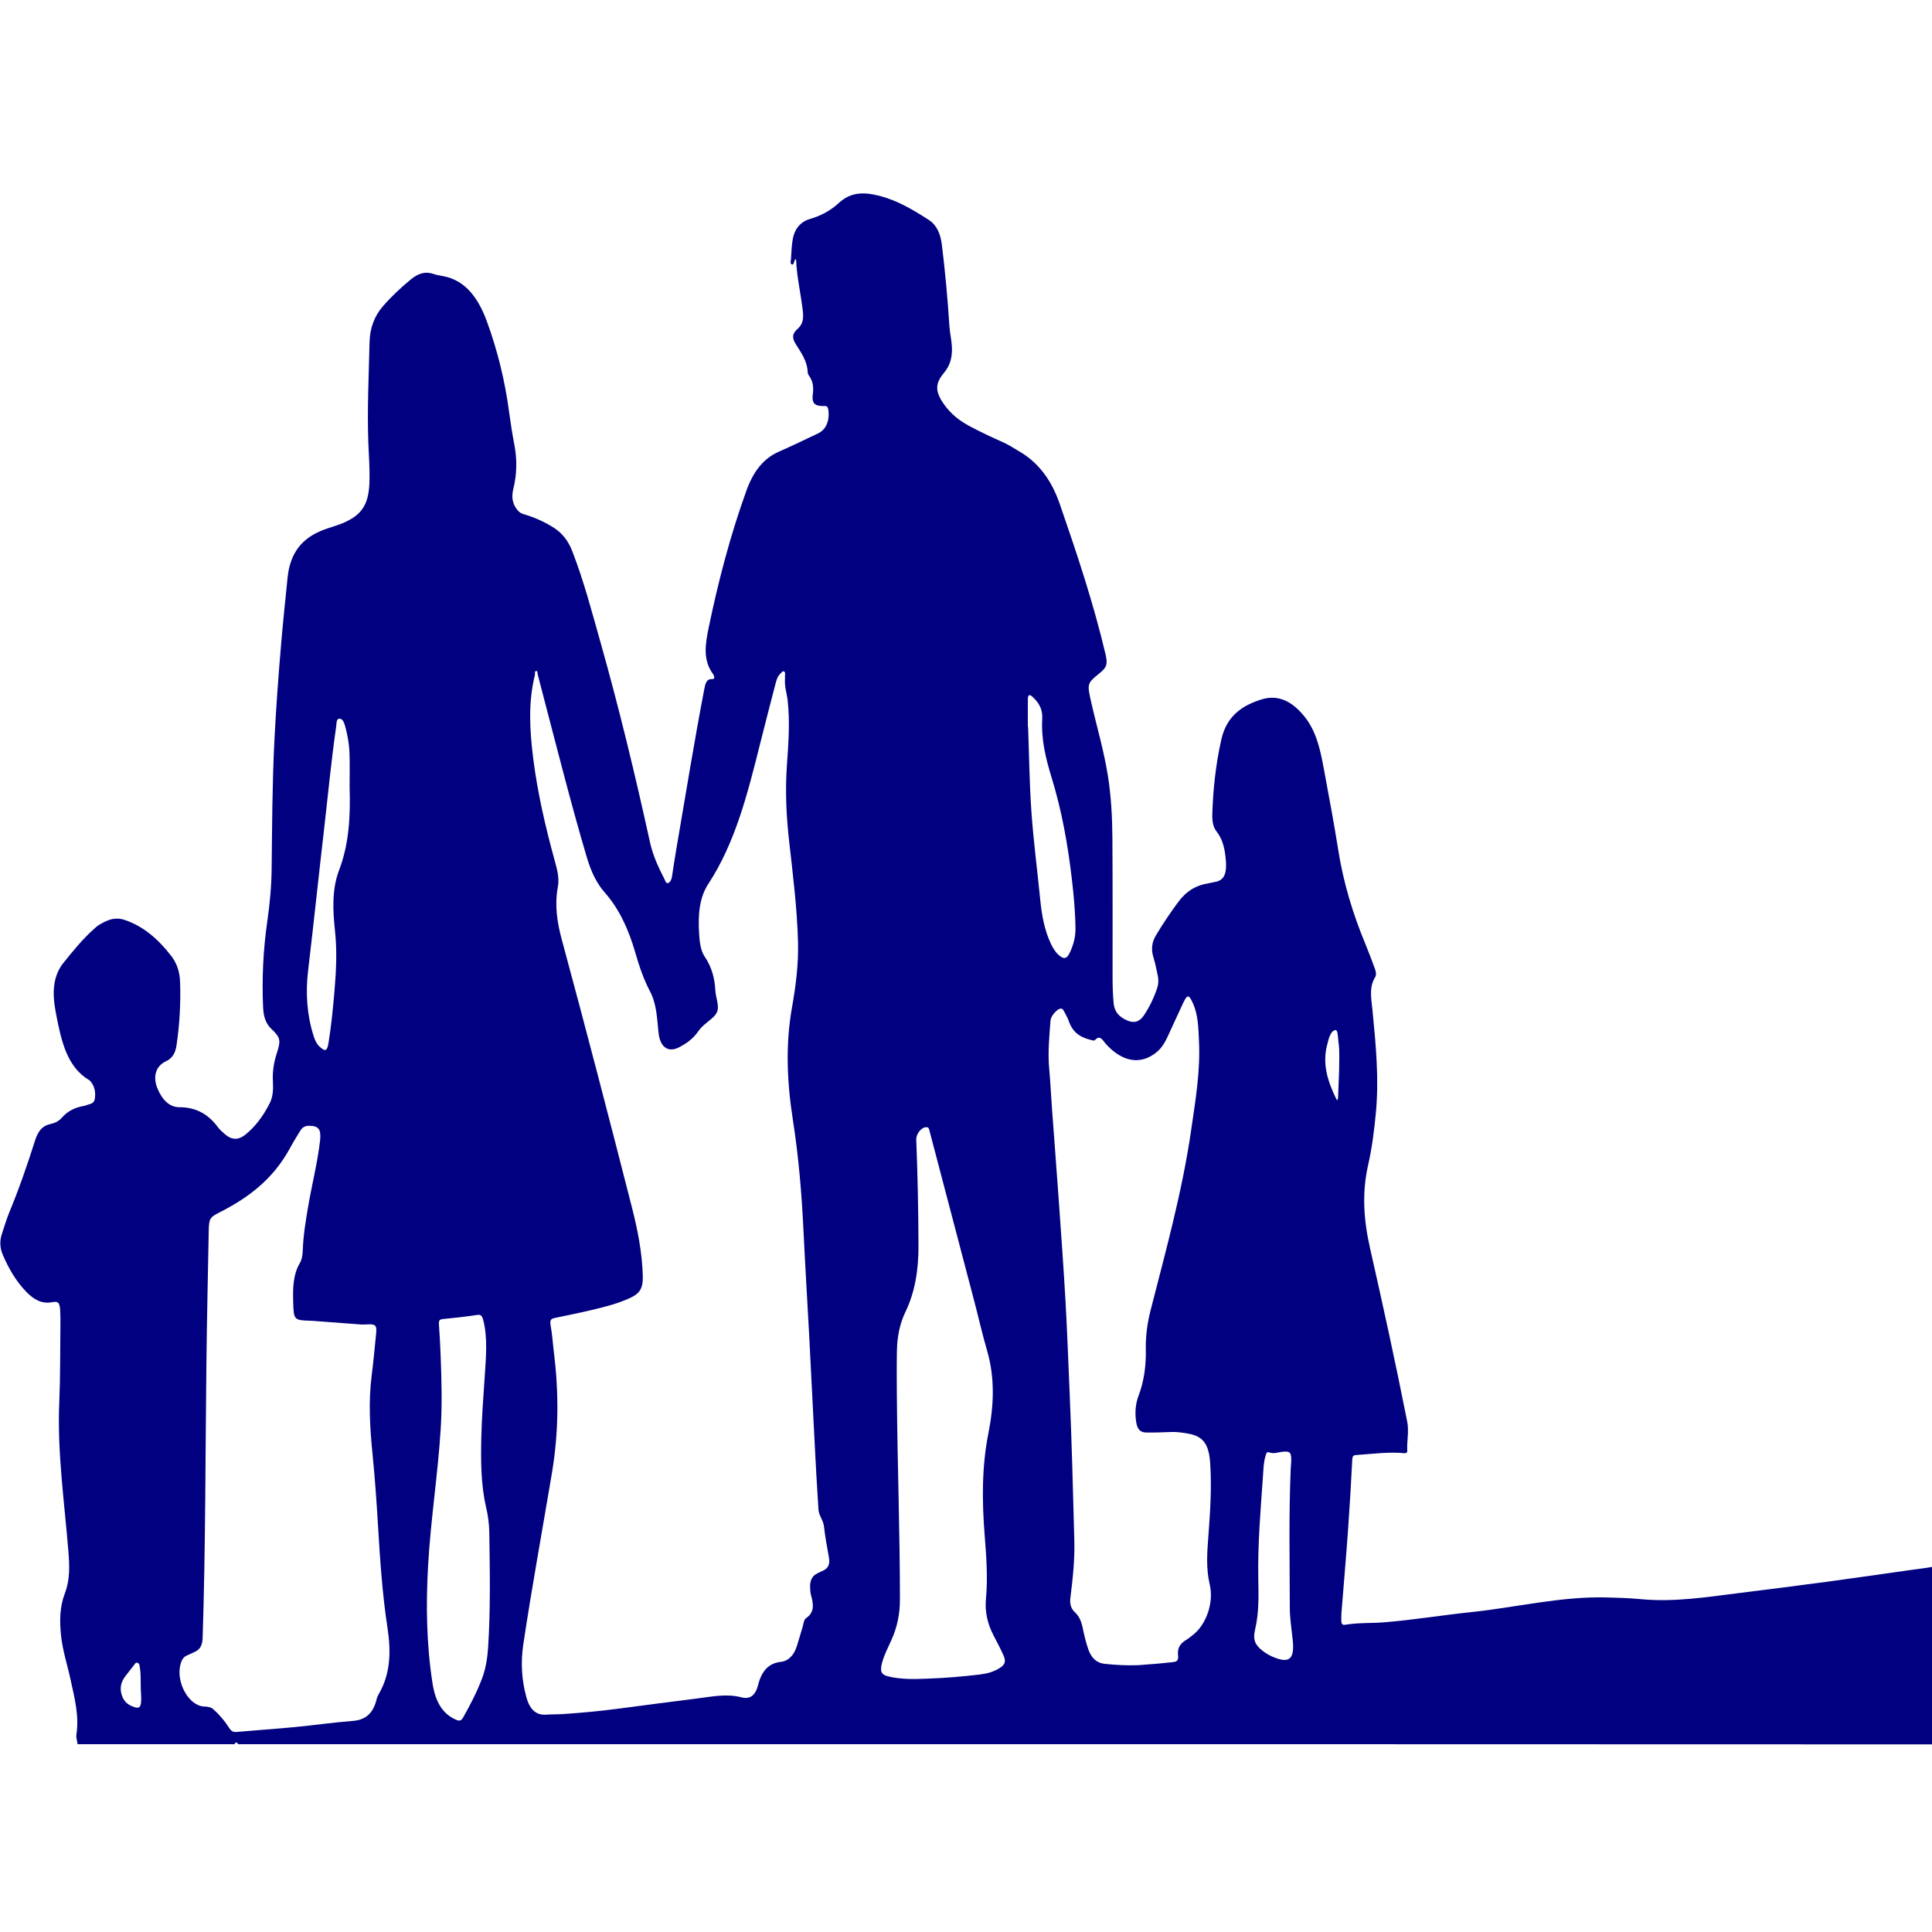 <?xml version="1.0" encoding="UTF-8" standalone="no"?>
<svg
   xmlns:dc="http://purl.org/dc/elements/1.1/"
   xmlns:cc="http://creativecommons.org/ns#"
   xmlns:rdf="http://www.w3.org/1999/02/22-rdf-syntax-ns#"
   xmlns:svg="http://www.w3.org/2000/svg"
   xmlns="http://www.w3.org/2000/svg"
   xmlns:sodipodi="http://sodipodi.sourceforge.net/DTD/sodipodi-0.dtd"
   xmlns:inkscape="http://www.inkscape.org/namespaces/inkscape"
   version="1.1"
   id="Layer_1"
   x="0px"
   y="0px"
   viewBox="0 0 50 50"
   enable-background="new 0 0 1625.091 1045.1"
   xml:space="preserve"
   sodipodi:docname="parentiu.svg"
   width="50"
   height="50"
   inkscape:version="1.0.1 (3bc2e813f5, 2020-09-07)"><defs
   id="defs9" /><sodipodi:namedview
   pagecolor="#ffffff"
   bordercolor="#666666"
   borderopacity="1"
   objecttolerance="10"
   gridtolerance="10"
   guidetolerance="10"
   inkscape:pageopacity="0"
   inkscape:pageshadow="2"
   inkscape:window-width="1366"
   inkscape:window-height="705"
   id="namedview7"
   showgrid="false"
   inkscape:showpageshadow="false"
   showborder="false"
   inkscape:zoom="0.51478328"
   inkscape:cx="105.68949"
   inkscape:cy="313.55337"
   inkscape:window-x="-8"
   inkscape:window-y="-8"
   inkscape:window-maximized="1"
   inkscape:current-layer="Layer_1"
   inkscape:document-rotation="0" />
<g
   id="g4"
   transform="matrix(0.032,0,0,0.04,-1.735,3.34)"
   style="fill:#000080">
	<path
   d="m 117,1045 c -0.332,-2.096 -1.389,-4.066 -0.969,-6.294 2.312,-12.259 -1.573,-23.686 -4.671,-35.241 -2.578,-9.613 -6.467,-18.872 -7.781,-28.827 -1.239,-9.385 -1.08,-18.632 3.141,-27.353 4.192,-8.662 3.734,-17.725 2.819,-26.907 -3.196,-32.103 -9.106,-64.002 -7.388,-96.48 0.872,-16.483 0.685,-32.984 0.919,-49.477 0.045,-3.165 0.061,-6.34 -0.136,-9.496 -0.342,-5.49 -1.378,-6.719 -6.734,-5.904 -8.354,1.271 -14.929,-1.869 -21.036,-6.968 -7.92,-6.614 -13.92,-14.727 -18.723,-23.778 -2.315,-4.362 -2.606,-8.878 -0.673,-13.467 1.997,-4.742 3.735,-9.623 6.098,-14.177 7.811,-15.056 14.506,-30.607 20.754,-46.348 2.291,-5.772 5.823,-9.451 12.108,-10.472 3.45,-0.56 6.858,-1.727 9.491,-4.149 5.139,-4.727 11.363,-6.709 18.057,-7.682 0.494,-0.072 1.021,-0.084 1.468,-0.275 2.611,-1.119 6.443,-0.585 7.17,-4.384 0.825,-4.316 -0.272,-8.254 -3.642,-11.34 -0.245,-0.224 -0.505,-0.456 -0.801,-0.594 -17.652,-8.243 -22.498,-24.656 -26.598,-41.578 -1.02,-4.211 -1.948,-8.413 -2.167,-12.76 -0.414,-8.224 1.827,-15.594 7.676,-21.432 8.014,-7.998 16.106,-15.949 25.423,-22.491 0.953,-0.669 1.883,-1.409 2.921,-1.917 6.773,-3.317 13.109,-5.736 21.435,-3.479 15.122,4.1 27.06,12.385 37.621,23.343 4.467,4.635 6.816,10.315 7.08,16.629 0.579,13.847 -0.36,27.619 -2.909,41.266 -0.931,4.988 -3.489,8.294 -8.429,10.138 -8.555,3.193 -11.053,10.237 -6.609,18.298 3.763,6.826 9.411,11.472 17.487,11.472 12.338,-10e-4 22.799,3.856 31.204,13.069 1.548,1.697 3.578,2.98 5.472,4.332 5.311,3.791 10.834,3.988 16.326,0.5 8.3,-5.27 14.857,-12.352 20.024,-20.62 2.52,-4.032 2.872,-8.864 2.529,-13.547 -0.472,-6.444 0.609,-12.459 3.059,-18.467 3.549,-8.7 3.02,-10.388 -4.423,-16.039 -4.724,-3.586 -6.282,-8.383 -6.589,-13.888 -1.04,-18.698 0.087,-37.252 3.412,-55.7 2.039,-11.309 3.351,-22.743 3.503,-34.24 0.363,-27.325 0.496,-54.662 2.18,-81.942 1.313,-21.266 3.278,-42.489 5.539,-63.683 1.518,-14.227 3.372,-28.406 5.19,-42.595 2.106,-16.435 12.303,-25.095 26.819,-30.036 6.593,-2.244 13.528,-3.368 20.078,-5.851 14.141,-5.361 19.028,-12.225 19.355,-27.39 0.173,-8.009 -0.617,-15.97 -0.976,-23.954 -0.975,-21.663 0.364,-43.311 0.993,-64.959 0.269,-9.267 4.011,-16.965 10.88,-23.294 7.011,-6.46 14.606,-12.07 22.549,-17.318 5.778,-3.818 11.637,-5.398 18.409,-3.483 2.704,0.764 5.55,1.035 8.339,1.488 17.367,2.821 27.737,13.994 34.693,29.163 8.631,18.821 14.65,38.441 18.031,58.887 1.165,7.042 2.572,14.058 4.225,21.001 2.295,9.638 2.045,19.091 -0.862,28.551 -1.331,4.332 -1.074,8.484 2.041,12.228 1.66,1.995 3.373,3.364 6.028,3.991 8.584,2.029 16.908,4.855 24.787,8.922 6.586,3.4 11.499,8.279 14.771,14.999 9.332,19.169 15.932,39.381 23.006,59.417 14.985,42.442 27.962,85.502 39.864,128.896 2.36,8.604 6.766,16.223 11.544,23.644 0.769,1.194 1.476,3.316 3.044,2.912 1.945,-0.501 2.926,-2.483 3.321,-4.57 1.052,-5.549 2.064,-11.107 3.254,-16.626 7.489,-34.746 14.473,-69.601 22.759,-104.174 0.877,-3.657 1.671,-6.808 6.422,-6.626 2.061,0.079 2.013,-1.248 1.098,-2.675 -0.09,-0.14 -0.145,-0.31 -0.256,-0.428 -8.607,-9.146 -6.376,-19.727 -3.679,-30.153 7.869,-30.417 17.648,-60.185 30.611,-88.866 5.329,-11.79 13.357,-20.464 25.78,-24.872 10.801,-3.832 21.509,-7.93 32.216,-12.019 6.339,-2.421 9.356,-8.31 8.19,-15.079 -0.319,-1.853 -1.074,-2.638 -2.89,-2.587 -1.165,0.033 -2.335,0.01 -3.498,-0.067 -5.052,-0.331 -7.04,-2.35 -6.212,-7.406 0.753,-4.602 0.233,-8.549 -2.969,-12.042 -0.542,-0.592 -1.086,-1.439 -1.126,-2.195 -0.399,-7.536 -5.226,-12.654 -9.523,-18.16 -3.377,-4.328 -3.087,-6.881 1.376,-10.083 4.111,-2.949 4.881,-6.322 4.218,-11.173 -1.507,-11.031 -4.8,-21.76 -5.422,-32.925 -0.023,-0.408 -0.288,-0.803 -0.439,-1.205 -0.259,0.355 -0.51,0.716 -0.778,1.065 -0.727,0.943 -0.637,3.09 -2.306,2.575 -1.539,-0.475 -0.747,-2.34 -0.657,-3.543 0.295,-3.978 0.526,-7.988 1.247,-11.901 1.432,-7.781 6.797,-12.251 14.016,-13.94 8.572,-2.006 16.432,-5.181 23.498,-10.414 10.152,-7.517 21.374,-6.913 32.976,-4.531 14.178,2.912 27.054,8.973 39.755,15.574 6.519,3.388 9.446,9.114 10.515,16.015 2.701,17.436 4.715,34.953 6.096,52.545 0.364,4.637 1.795,9.114 2.052,13.8 0.351,6.4 -1.545,11.859 -6.148,16.247 -6.99,6.663 -8.435,11.773 0.35,21.335 5.498,5.984 12.284,10.078 19.716,13.291 9.289,4.016 18.773,7.485 28.28,10.925 4.049,1.465 7.881,3.533 11.806,5.339 15.453,7.114 26.287,18.249 33.167,34.155 13.787,31.876 27.171,63.861 37.027,97.209 1.958,6.625 0.994,8.645 -4.896,12.453 -9.893,6.396 -10.041,6.755 -6.796,18.236 4.556,16.124 10.447,31.862 13.695,48.369 2.584,13.134 3.465,26.423 3.577,39.732 0.253,30.161 0.13,60.326 0.147,90.489 0.003,5.5 0.222,10.97 0.854,16.453 0.761,6.594 5.427,9.246 10.681,11.218 5.25,1.97 10.055,1.349 13.946,-3.359 4.385,-5.306 7.905,-11.079 10.557,-17.415 1.073,-2.562 1.286,-5.181 0.587,-7.817 -1.063,-4.01 -1.988,-8.093 -3.498,-11.939 -2.092,-5.327 -1.434,-9.912 1.986,-14.48 5.599,-7.479 11.587,-14.59 17.927,-21.458 6.679,-7.236 14.827,-11.038 24.442,-12.147 1.481,-0.171 2.933,-0.599 4.414,-0.76 7.159,-0.779 10.674,-3.966 9.755,-13.776 -0.655,-6.995 -2.288,-13.737 -7.573,-19.076 -2.973,-3.003 -3.58,-7.106 -3.418,-11.173 0.648,-16.333 2.871,-32.532 7.274,-48.206 4.427,-15.761 17.595,-22.212 32.167,-25.922 14.129,-3.597 25.64,1.339 35.625,11.519 9.245,9.426 12.399,21.386 15.2,33.566 3.982,17.319 8.119,34.613 11.546,52.045 4.239,21.561 11.967,41.754 22.07,61.154 2.607,5.007 4.963,10.147 7.339,15.271 0.913,1.968 1.875,4.236 0.392,6.188 -5.069,6.671 -2.968,13.911 -2.088,21.135 2.699,22.157 5.425,44.331 2.731,66.702 -1.352,11.229 -3.069,22.478 -6.17,33.312 -5.273,18.424 -3.637,36.041 1.547,54.334 10.543,37.204 20.75,74.522 30.022,112.081 1.571,6.365 -0.461,12.561 0.015,18.839 0.069,0.907 -0.786,1.562 -2.122,1.459 -13.122,-1.015 -26.173,0.501 -39.249,1.184 -2.206,0.115 -2.961,0.596 -3.12,3.122 -0.976,15.45 -2.096,30.894 -3.486,46.312 -1.583,17.567 -3.51,35.103 -5.254,52.657 -0.164,1.653 -0.069,3.33 -0.117,4.996 -0.062,2.161 0.983,3.042 3.095,2.747 10.253,-1.434 20.606,-0.912 30.906,-1.56 23.769,-1.495 47.371,-4.666 71.086,-6.642 36.304,-3.026 72.25,-10.197 108.87,-9.5 9.491,0.181 18.999,0.409 28.46,1.128 26.422,2.007 52.555,-1.272 78.729,-3.901 23.843,-2.395 47.686,-4.783 71.512,-7.343 22.663,-2.435 45.302,-5.088 67.952,-7.646 6.282,-0.71 12.592,-1.243 18.835,-2.207 3.559,-0.549 5.551,0.66 6.554,3.941 0,35.488 -0.061,70.976 0.091,106.464 0.016,3.659 -0.712,4.637 -4.552,4.636 -301.732,-0.109 -603.464,-0.1 -905.196,-0.1 -156.114,0 -312.228,0 -468.343,0 -1,-0.767 -2,-2.228 -3,0 -42.33,0 -84.664,0 -126.997,0 z M 689.083,355.223 c 0,0.467 0.096,-0.216 -0.021,-0.861 -0.216,-1.191 0.848,-2.9 -0.86,-3.463 -1.143,-0.377 -2.034,0.866 -2.959,1.548 -2.458,1.811 -3.231,4.607 -4.098,7.265 -4.116,12.623 -8.202,25.257 -12.167,37.928 -10.036,32.073 -20.044,64.081 -41.922,90.765 -7.449,9.086 -8.31,20.4 -7.458,31.791 0.413,5.531 1.046,11.13 4.733,15.495 5.284,6.254 7.848,13.366 8.409,21.408 0.148,2.13 0.724,4.253 1.295,6.326 1.707,6.203 0.946,8.563 -4.448,12.237 -3.711,2.528 -7.703,4.672 -10.69,8.137 -4.251,4.932 -9.775,7.965 -15.668,10.373 -8.671,3.543 -15.204,-0.201 -16.412,-9.475 -1.201,-9.217 -1.515,-18.637 -6.881,-26.767 -5.163,-7.823 -8.785,-16.365 -11.939,-25.148 -5.299,-14.754 -12.835,-28.062 -24.625,-38.756 -6.77,-6.14 -11.211,-13.881 -14.412,-22.461 -6.731,-18.044 -12.908,-36.276 -18.942,-54.558 -7.022,-21.277 -13.903,-42.6 -20.854,-63.9 -0.292,-0.895 -0.027,-2.456 -1.183,-2.468 -1.712,-0.017 -0.889,1.749 -1.181,2.685 -5.56,17.829 -4.156,35.872 -1.334,53.894 3.506,22.382 9.845,44.043 17.14,65.448 1.933,5.671 4.19,11.589 2.803,17.533 -2.769,11.866 -0.652,22.923 3.152,34.184 19.496,57.708 38.371,115.622 56.851,173.664 4.547,14.282 8.115,28.817 8.673,43.862 0.298,8.038 -2.394,11.415 -9.906,14.23 -9.998,3.748 -20.432,5.851 -30.873,7.834 -10.12,1.922 -20.294,3.573 -30.458,5.256 -2.898,0.48 -4.118,1.253 -3.309,4.774 1.372,5.975 1.797,12.162 2.738,18.242 4.009,25.894 3.72,51.541 -1.694,77.373 -7.734,36.899 -16.182,73.652 -23.135,110.718 -2.211,11.786 -1.339,23.163 2.515,34.375 2.531,7.365 7.444,11.616 15.689,11.177 4.489,-0.239 8.995,-0.147 13.484,-0.377 14.968,-0.768 29.909,-1.894 44.817,-3.459 21.348,-2.242 42.695,-4.494 64.054,-6.637 11.885,-1.192 23.709,-3.263 35.757,-0.753 6.982,1.455 11.366,-1.107 13.545,-7.925 2.933,-9.177 8.581,-14.111 18.246,-14.983 6.28,-0.566 10.742,-4.222 13.099,-10.159 1.591,-4.008 2.99,-8.092 4.573,-12.103 0.847,-2.145 1.006,-5.049 3.037,-6.151 6.848,-3.714 5.886,-9.06 3.839,-14.919 -0.485,-1.389 -0.558,-2.945 -0.675,-4.435 -0.334,-4.232 1.111,-7.519 5.22,-9.253 1.683,-0.71 3.382,-1.389 5.106,-1.99 4.072,-1.419 5.861,-4.027 4.891,-8.441 -1.461,-6.65 -3.086,-13.292 -3.995,-20.025 -0.574,-4.25 -4.152,-7.14 -4.491,-11.134 -1.236,-14.588 -2.175,-29.202 -3.128,-43.812 -1.496,-22.932 -2.862,-45.873 -4.376,-68.804 -1.481,-22.432 -3.245,-44.846 -4.582,-67.286 -1.437,-24.109 -3.905,-48.069 -8.539,-71.795 -4.762,-24.38 -6.232,-48.779 -0.748,-73.331 3.121,-13.972 5.333,-28.149 4.825,-42.549 -0.765,-21.659 -4.106,-43.053 -7.126,-64.467 -2.311,-16.382 -3.3,-32.755 -1.851,-49.291 1.234,-14.084 2.598,-28.168 0.573,-42.367 -0.628,-4.392 -2.609,-8.547 -2.124,-14.219 z M 306.428,771.044 c -14.577,-0.322 -14.661,-0.319 -15.077,-12.029 -0.314,-8.858 -0.243,-17.637 5.388,-25.334 1.643,-2.246 2.201,-5.165 2.327,-8.054 0.43,-9.844 2.43,-19.446 4.489,-29.043 2.995,-13.955 7.372,-27.603 9.469,-41.753 1.148,-7.75 -1.103,-9.982 -9.033,-9.945 -2.907,0.014 -5.206,0.912 -6.933,3.204 -2.703,3.587 -5.518,7.102 -8.017,10.828 -14.174,21.13 -35.109,33.023 -57.899,42.265 -6.594,2.674 -7.912,3.667 -8.081,10.755 -0.688,28.809 -1.502,57.616 -1.919,86.43 -0.859,59.293 -0.643,118.602 -3.04,177.871 -0.19,4.701 -2.074,7.491 -6.319,9.003 -2.187,0.779 -4.339,1.657 -6.536,2.404 -2.604,0.886 -4.059,2.82 -4.937,5.265 -4.223,11.758 6.563,27.413 19.113,27.711 2.703,0.064 5.323,0.274 7.59,1.935 4.585,3.36 8.801,7.221 12.294,11.622 1.808,2.279 3.329,3.087 6.052,2.896 15.941,-1.122 31.901,-1.985 47.834,-3.204 15.43,-1.18 30.817,-3.002 46.259,-3.931 9.739,-0.586 16.435,-4.351 19.328,-13.967 0.377,-1.251 1.046,-2.476 1.821,-3.537 9.589,-13.127 9.881,-27.583 6.968,-42.878 -4.143,-21.752 -5.987,-43.813 -7.632,-65.885 -1.163,-15.596 -2.538,-31.175 -4.477,-46.705 -2.086,-16.71 -3.33,-33.451 -0.687,-50.264 1.445,-9.195 2.524,-18.449 3.662,-27.69 0.566,-4.596 -0.453,-5.655 -5.114,-5.695 -2.324,-0.02 -4.658,0.261 -6.972,0.129 -14.293,-0.818 -28.583,-1.714 -39.921,-2.404 z m 668.4,222.81 c 4.489,-0.273 8.981,-0.515 13.467,-0.827 4.648,-0.323 9.297,-0.655 13.934,-1.097 2.466,-0.235 5.364,-0.293 4.76,-4.08 -0.831,-5.21 1.939,-8.049 6.205,-10.148 2.232,-1.098 4.354,-2.444 6.437,-3.813 10.199,-6.7 16.417,-20.559 12.953,-32.235 -3.11,-10.482 -2.098,-20.691 -1.116,-31.113 1.486,-15.758 2.8,-31.529 1.486,-47.376 -1.005,-12.12 -5.553,-17.257 -17.154,-19.016 -4.764,-0.722 -9.566,-1.295 -14.426,-1.146 -6.66,0.205 -13.325,0.406 -19.986,0.339 -5.233,-0.053 -7.485,-2.179 -8.386,-7.307 -1.007,-5.725 -0.463,-11.277 2.048,-16.575 4.516,-9.528 6.1,-19.629 5.847,-30.078 -0.208,-8.57 1.213,-16.853 3.819,-25.015 12.318,-38.572 25.643,-76.859 32.875,-116.87 3.433,-18.993 7.498,-37.911 6.292,-57.386 -0.512,-8.265 -0.545,-16.669 -4.761,-24.252 -3.348,-6.022 -4.631,-6.175 -8.052,-0.4 -4.32,7.293 -8.434,14.707 -12.699,22.033 -2.192,3.764 -4.814,7.126 -8.536,9.616 -13.272,8.876 -28.286,6.251 -41.097,-5.051 -2.786,-2.458 -4.727,-6.388 -9.143,-2.531 -0.377,0.329 -1.297,0.171 -1.931,0.053 -8.099,-1.501 -15.489,-4.019 -19.102,-12.495 -0.967,-2.268 -2.535,-4.284 -3.877,-6.384 -0.64,-1.002 -1.404,-1.803 -2.825,-1.635 -2.897,0.342 -7.799,4.779 -8.063,7.725 -0.919,10.269 -2.268,20.507 -1.078,30.882 1.005,8.76 1.497,17.578 2.301,26.362 1.76,19.226 3.648,38.44 5.345,57.672 1.946,22.052 3.967,44.102 5.536,66.182 1.428,20.098 2.311,40.234 3.402,60.355 1.714,31.606 2.726,63.238 3.771,94.872 0.416,12.581 -1.253,24.885 -3.196,37.212 -0.596,3.783 0.409,6.932 3.574,9.223 3.567,2.582 5.406,6.216 6.445,10.357 1.172,4.673 2.554,9.268 4.487,13.7 2.588,5.932 7.003,8.912 13.479,9.427 8.986,0.714 17.959,1.123 26.965,0.82 z m -170.429,8.724 c 13.994,-0.392 27.954,-1.311 41.884,-2.639 5.816,-0.554 11.554,-1.657 16.783,-4.405 4.219,-2.218 4.858,-4.349 2.477,-8.489 -2.485,-4.321 -5.241,-8.489 -7.947,-12.679 -4.576,-7.084 -6.975,-14.843 -6,-23.216 1.615,-13.868 0.322,-27.611 -1.033,-41.365 -2.184,-22.162 -2.385,-44.215 3.031,-66.018 4.456,-17.938 5.376,-35.726 -1.103,-53.515 -3.859,-10.596 -6.914,-21.483 -10.43,-32.206 -12.049,-36.743 -24.144,-73.47 -36.203,-110.209 -0.319,-0.972 -0.513,-1.846 -1.787,-2.01 -4.099,-0.525 -9.022,3.945 -8.823,8.059 1.108,22.804 1.699,45.617 1.79,68.453 0.061,15.292 -2.557,29.677 -10.565,42.98 -4.604,7.649 -6.676,16.139 -6.877,25.204 -0.226,10.169 -0.133,20.323 -0.027,30.488 0.452,43.492 2.466,86.953 2.46,130.454 -10e-4,9.431 -2.279,18.022 -6.907,26.171 -2.701,4.755 -5.74,9.367 -7.518,14.601 -1.886,5.553 -0.748,7.787 4.934,8.882 10.533,2.031 21.205,1.815 31.861,1.459 z M 444.472,828.255 c 0.531,-7.113 1.179,-14.219 1.769,-21.326 0.965,-11.615 2.528,-25.108 -1.21,-36.37 -0.86,-2.592 -1.798,-3.685 -4.844,-3.31 -9.244,1.137 -18.53,1.964 -27.819,2.668 -2.61,0.198 -3.409,0.922 -3.16,3.581 0.622,6.627 1.042,13.278 1.365,19.928 0.768,15.813 1.3,31.669 0.074,47.445 -2.306,29.681 -8.137,58.954 -10.227,88.706 -1.795,25.568 -1.312,50.823 3.599,76.026 2.26,11.602 7.795,19.821 19.347,23.669 2.594,0.864 3.933,0.514 5.398,-1.561 5.664,-8.023 11.03,-16.207 15.249,-25.116 3.041,-6.422 4.4,-13.213 4.968,-20.205 2.01,-24.78 1.416,-49.597 0.949,-74.409 -0.104,-5.504 -1.008,-10.926 -2.554,-16.214 -4.288,-14.665 -4.332,-30.214 -3.897,-45.346 0.175,-6.065 0.542,-12.118 0.993,-18.166 z M 336.964,425.886 c 0,-7.16 0.21,-14.328 -0.063,-21.477 -0.241,-6.325 -1.582,-12.505 -3.701,-18.509 -0.848,-2.402 -2.239,-4.644 -4.732,-4.4 -2.335,0.229 -2.023,3.144 -2.349,4.941 -4.09,22.576 -6.728,45.37 -10.018,68.067 -4.34,29.94 -8.25,59.943 -12.691,89.868 -2.153,14.505 -1.03,28.47 4.327,42.121 1.119,2.852 2.484,5.411 5.029,7.248 4.637,3.347 6.07,2.871 7.167,-2.607 2.222,-11.096 3.618,-22.322 4.807,-33.559 1.349,-12.753 2.156,-25.527 0.458,-38.361 -1.78,-13.456 -2.756,-27.101 3.272,-39.747 8.152,-17.103 9.201,-35.196 8.494,-53.585 z m 548.529,-39.217 c 0.063,0.003 0.126,0.005 0.188,0.007 0.851,18.467 1.091,36.989 2.724,55.387 1.69,19.032 4.807,37.935 7.153,56.913 1.214,9.822 3.403,19.287 8.452,27.927 1.612,2.758 3.445,5.284 6.055,7.206 4.544,3.346 6.981,3.012 9.672,-1.761 2.639,-4.68 4.358,-9.658 4.281,-15.17 -0.152,-10.847 -1.431,-21.582 -2.993,-32.292 -3.245,-22.25 -8.197,-44.152 -16.252,-65.124 -4.786,-12.46 -8.598,-24.8 -7.636,-38.237 0.464,-6.477 -3.073,-10.592 -7.798,-14.14 -2.457,-1.845 -3.862,-1.621 -3.852,1.798 0.018,5.831 0.006,11.658 0.006,17.486 z m 212.606,479.891 c 0.118,-1.327 0.28,-2.652 0.347,-3.982 0.323,-6.4 -0.714,-7.326 -7.014,-6.786 -3.603,0.309 -7.161,1.548 -10.865,0.367 -1.947,-0.621 -2.317,0.894 -2.896,2.446 -1.544,4.14 -1.641,8.452 -2.015,12.744 -1.935,22.217 -4.354,44.402 -3.8,66.768 0.271,10.961 0.594,21.882 -2.592,32.675 -1.968,6.665 0.015,10.01 6.047,13.766 3.402,2.118 7.064,3.646 10.929,4.752 11.171,3.198 14.942,-0.03 13.483,-11.538 -0.899,-7.094 -2.376,-14.203 -2.385,-21.306 -0.035,-29.969 -0.864,-59.95 0.761,-89.906 z m 39.148,-257.868 c -0.023,-6.002 0.561,-12.041 -0.529,-17.961 -0.508,-2.759 -0.323,-7.851 -2.406,-7.758 -3.26,0.145 -5.13,4.198 -6.18,7.664 -0.048,0.159 -0.054,0.332 -0.112,0.486 -5,13.466 0.062,25.04 6.839,36.284 0.236,0.392 0.621,0.694 0.936,1.037 0.201,-0.596 0.549,-1.185 0.581,-1.79 0.32,-5.985 0.588,-11.974 0.871,-17.962 z M 168.04,1008.036 c -0.15,-3.987 0.192,-8.001 -0.6,-11.951 -0.284,-1.416 -0.133,-3.171 -1.938,-3.731 -1.615,-0.501 -2.359,0.95 -3.256,1.834 -2.252,2.219 -4.415,4.527 -6.616,6.797 -3.405,3.512 -4.833,7.537 -2.926,12.271 2.028,5.034 6.38,6.911 11.265,7.976 2.688,0.586 3.978,-0.437 4.332,-3.231 0.424,-3.362 -0.272,-6.643 -0.261,-9.965 z"
   id="path2"
   style="fill:#000080" />
</g>
</svg>

